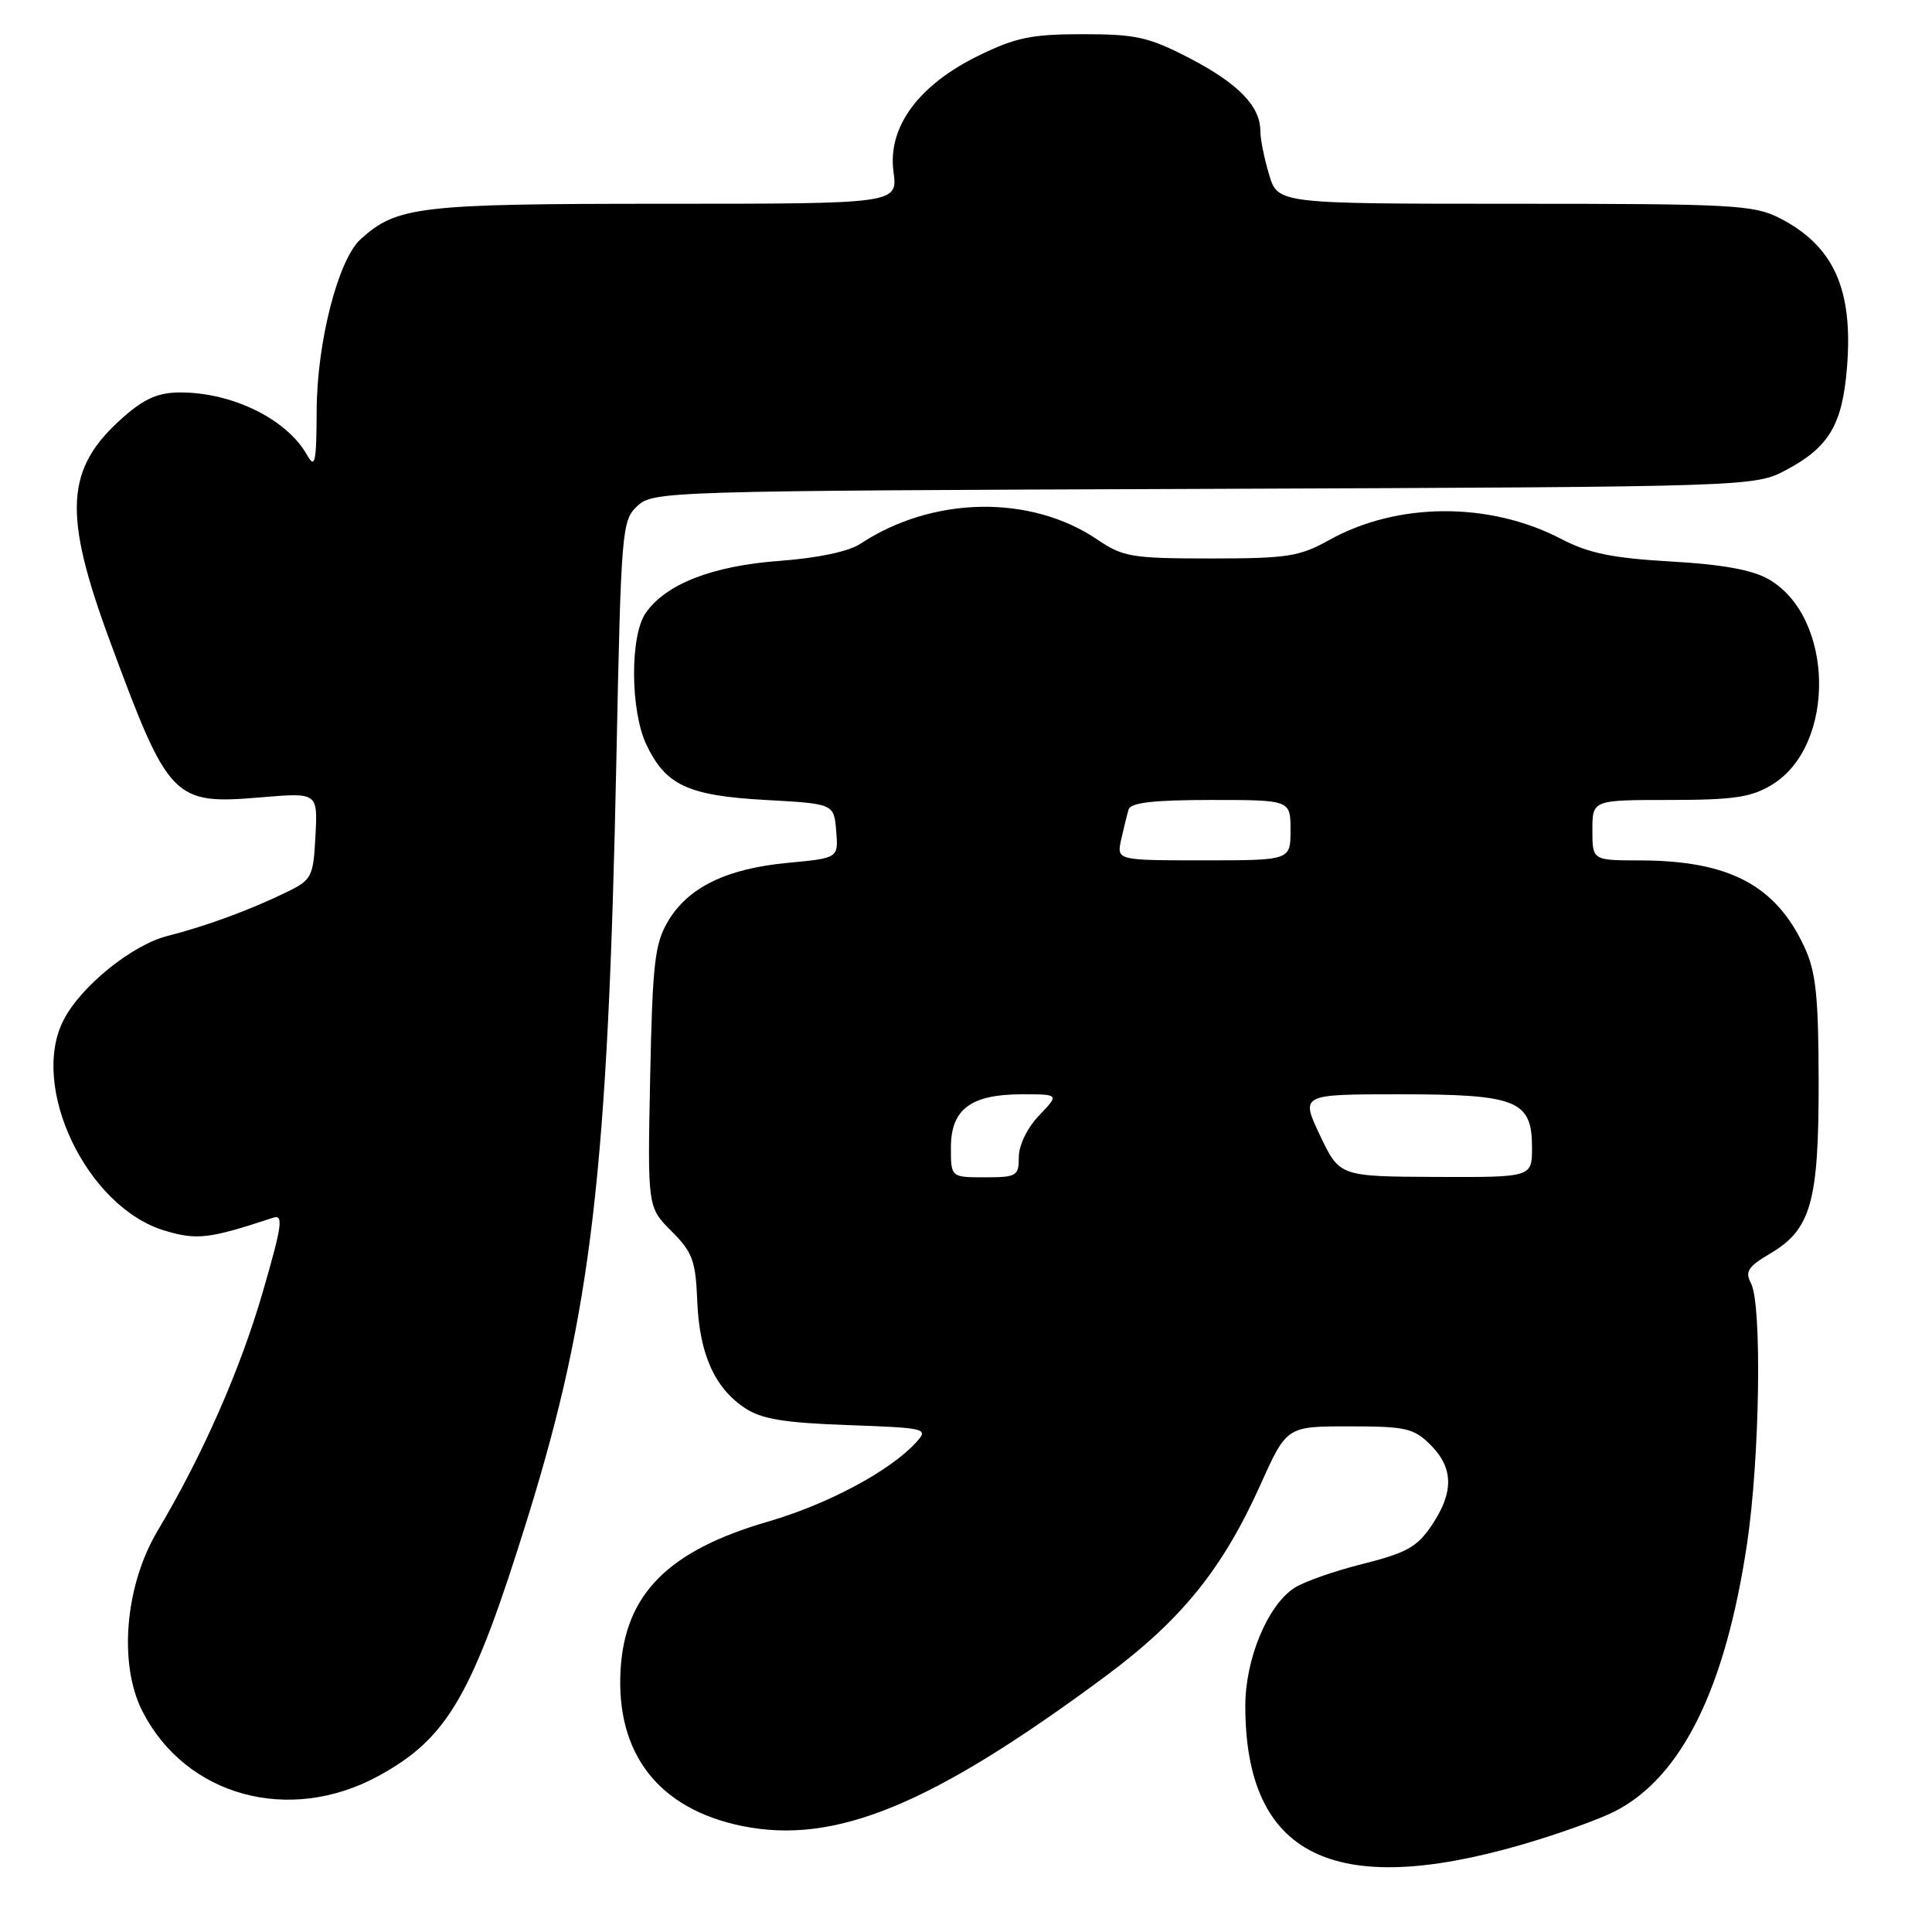 <?xml version="1.0" encoding="UTF-8" standalone="no"?>
<!DOCTYPE svg PUBLIC "-//W3C//DTD SVG 1.1//EN" "http://www.w3.org/Graphics/SVG/1.1/DTD/svg11.dtd" >
<svg xmlns="http://www.w3.org/2000/svg" xmlns:xlink="http://www.w3.org/1999/xlink" version="1.1" viewBox="0 0 256 256">
 <g >
 <path fill="currentColor"
d=" M 201.67 244.42 C 206.33 243.07 211.86 241.09 213.96 240.02 C 222.83 235.49 228.63 223.75 231.50 204.50 C 233.19 193.15 233.49 172.79 232.01 170.03 C 231.19 168.50 231.63 167.83 234.56 166.10 C 239.98 162.90 241.00 159.25 240.98 143.28 C 240.96 132.01 240.62 128.77 239.10 125.50 C 235.30 117.28 229.09 114.02 217.25 114.01 C 211.00 114.00 211.00 114.00 211.00 110.00 C 211.00 106.00 211.00 106.00 221.25 106.00 C 229.77 105.99 232.06 105.65 234.81 103.97 C 243.32 98.78 243.05 81.77 234.38 76.77 C 232.21 75.51 228.23 74.79 221.38 74.40 C 213.61 73.95 210.50 73.31 206.84 71.40 C 197.35 66.46 185.16 66.52 176.12 71.56 C 172.20 73.75 170.57 74.00 160.42 74.00 C 149.98 74.00 148.80 73.80 145.41 71.50 C 136.56 65.50 123.56 65.73 114.00 72.06 C 112.46 73.08 108.34 73.95 103.28 74.32 C 94.39 74.98 88.26 77.37 85.57 81.21 C 83.46 84.22 83.51 94.16 85.65 98.67 C 88.20 104.05 91.17 105.43 101.45 106.00 C 110.50 106.50 110.50 106.50 110.80 110.10 C 111.10 113.70 111.10 113.70 104.41 114.33 C 96.26 115.09 91.16 117.58 88.50 122.10 C 86.75 125.07 86.46 127.69 86.15 142.73 C 85.80 159.96 85.80 159.96 88.97 163.13 C 91.76 165.91 92.18 167.04 92.39 172.40 C 92.67 179.38 94.67 183.89 98.70 186.57 C 100.88 188.03 103.89 188.53 112.30 188.83 C 122.79 189.21 123.06 189.28 121.41 191.10 C 117.98 194.89 109.72 199.31 101.74 201.63 C 88.53 205.47 82.81 211.23 82.23 221.26 C 81.59 232.37 87.27 239.69 98.31 241.95 C 110.63 244.47 123.41 239.21 146.42 222.16 C 156.57 214.63 161.98 207.94 167.06 196.64 C 170.50 189.00 170.50 189.00 178.80 189.00 C 186.27 189.00 187.33 189.24 189.55 191.45 C 192.61 194.52 192.66 197.72 189.72 202.10 C 187.80 204.97 186.37 205.77 180.60 207.22 C 176.83 208.16 172.73 209.60 171.49 210.42 C 167.95 212.74 165.00 219.85 165.01 226.07 C 165.03 245.86 176.65 251.67 201.67 244.42 Z  M 50.12 235.34 C 59.37 230.30 62.62 224.66 70.00 200.85 C 78.38 173.78 80.56 155.15 81.67 100.77 C 82.30 70.14 82.39 68.98 84.45 67.05 C 86.53 65.09 88.17 65.04 159.54 64.78 C 232.50 64.50 232.50 64.50 236.74 62.24 C 242.38 59.22 244.13 56.25 244.74 48.64 C 245.57 38.31 242.96 32.55 235.79 28.89 C 232.38 27.15 229.52 27.00 200.70 27.00 C 169.32 27.00 169.32 27.00 168.16 23.13 C 167.52 21.01 167.00 18.41 167.00 17.36 C 167.00 14.08 164.09 11.08 157.68 7.74 C 152.23 4.91 150.56 4.53 143.50 4.53 C 136.72 4.53 134.59 4.96 129.67 7.37 C 121.68 11.28 117.60 16.85 118.39 22.75 C 118.96 27.00 118.96 27.00 87.95 27.00 C 55.46 27.00 52.60 27.34 47.78 31.70 C 44.81 34.39 42.00 45.32 41.96 54.36 C 41.93 61.28 41.75 62.17 40.71 60.33 C 38.04 55.56 30.84 52.00 23.89 52.00 C 21.01 52.00 19.16 52.80 16.39 55.23 C 8.62 62.05 8.27 67.93 14.60 85.04 C 22.36 106.03 22.95 106.64 34.59 105.65 C 42.10 105.02 42.10 105.02 41.80 110.75 C 41.51 116.20 41.33 116.58 38.00 118.20 C 33.14 120.58 27.27 122.73 22.19 124.02 C 17.51 125.20 10.74 130.67 8.44 135.13 C 3.85 143.99 11.52 160.00 21.84 163.07 C 26.10 164.35 27.73 164.15 36.17 161.36 C 37.59 160.89 37.40 162.29 34.83 171.16 C 31.82 181.53 26.84 192.84 20.87 202.86 C 16.56 210.11 15.68 220.50 18.87 226.75 C 24.61 238.00 38.31 241.76 50.12 235.34 Z  M 126.00 152.06 C 126.00 146.98 128.63 145.00 135.41 145.00 C 140.37 145.00 140.37 145.00 137.69 147.80 C 136.13 149.43 135.00 151.74 135.00 153.30 C 135.00 155.83 134.72 156.00 130.50 156.00 C 126.00 156.00 126.00 156.00 126.00 152.06 Z  M 174.91 150.45 C 172.33 145.00 172.33 145.00 185.44 145.00 C 201.02 145.00 203.00 145.79 203.00 152.06 C 203.00 156.00 203.00 156.00 190.25 155.95 C 177.50 155.89 177.50 155.89 174.91 150.45 Z  M 148.56 111.25 C 148.90 109.74 149.34 107.94 149.55 107.25 C 149.83 106.35 152.92 106.00 160.47 106.00 C 171.00 106.00 171.00 106.00 171.00 110.00 C 171.00 114.00 171.00 114.00 159.48 114.00 C 147.96 114.00 147.96 114.00 148.56 111.25 Z "/>
</g>
</svg>